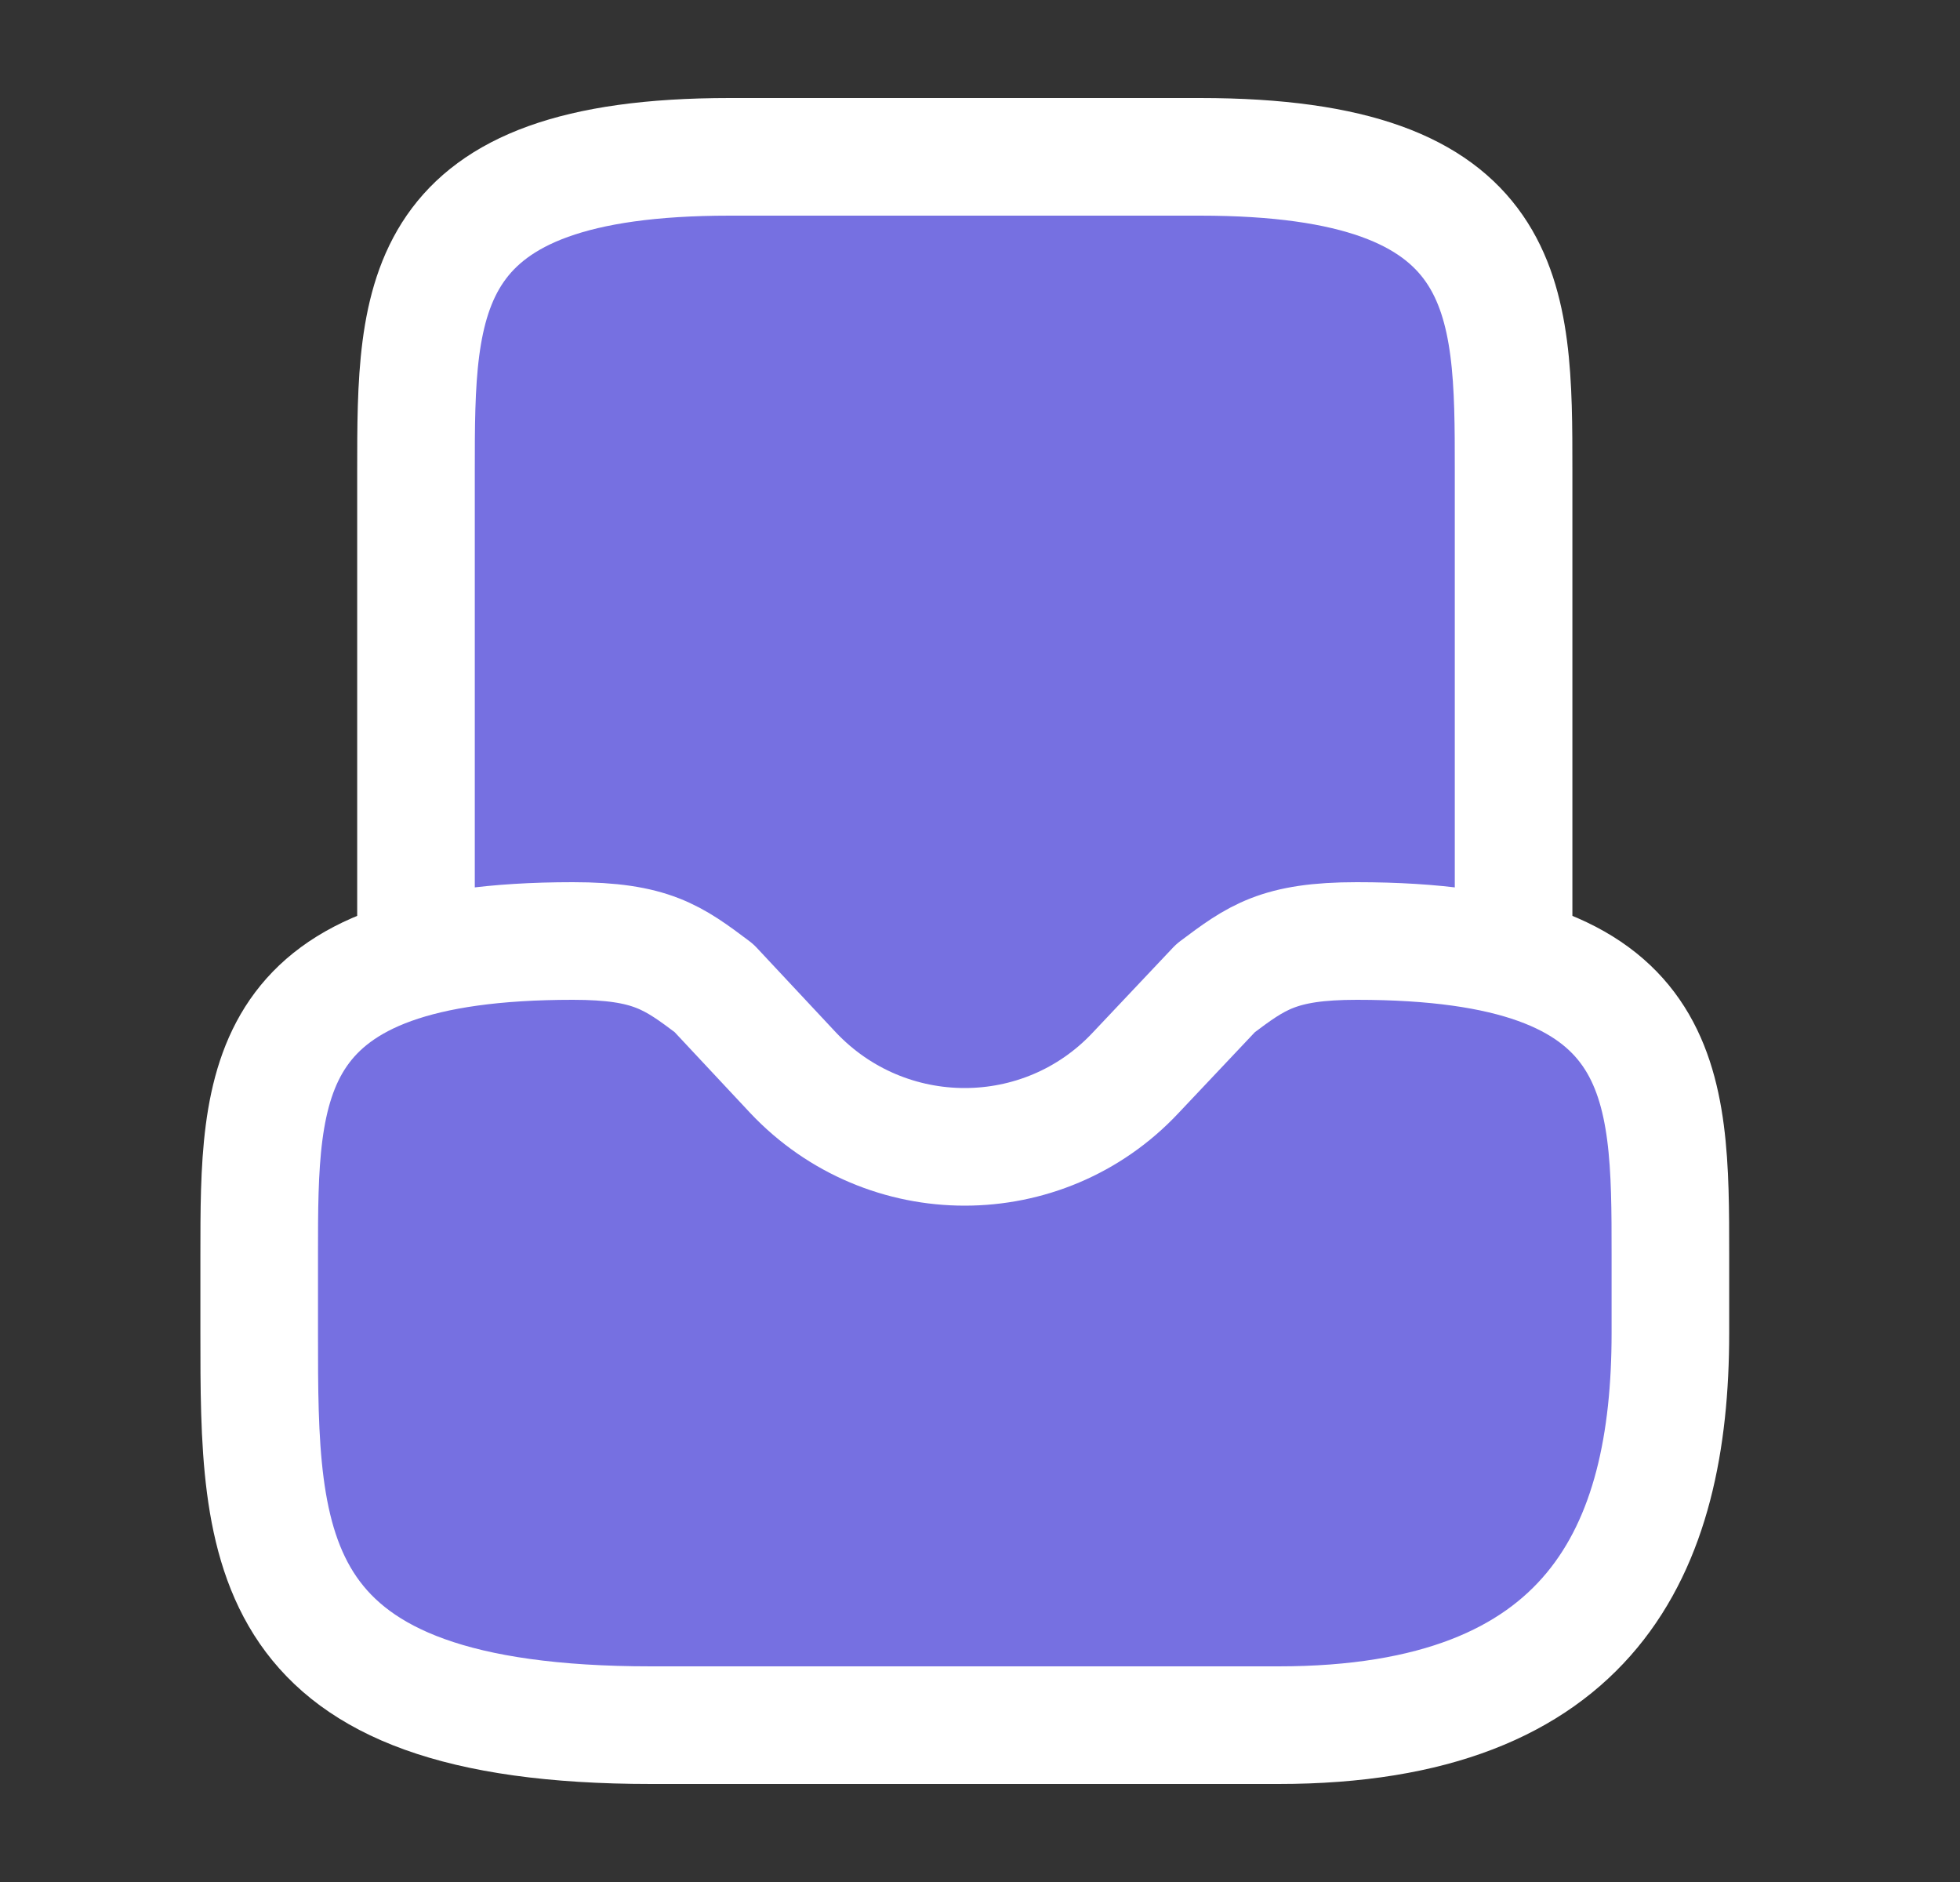 <svg width="25" height="24" viewBox="0 0 25 24" fill="none" xmlns="http://www.w3.org/2000/svg">
<rect x="0" y="0" width="25" height="24" fill="#333333" stroke="none"/>
<g id="directbox-default">
<g id="Vector">
<path d="M19.306 14V6C19.306 3.79 19.306 2 15.306 2H9.306C5.306 2 5.306 3.79 5.306 6V14" fill="#7670E1"/>
<path d="M19.306 14V6C19.306 3.79 19.306 2 15.306 2H9.306C5.306 2 5.306 3.79 5.306 6V14" stroke="white" stroke-width="1.5" stroke-miterlimit="10" stroke-linecap="round" stroke-linejoin="round"/>
</g>
<path id="Vector_2" d="M7.306 12C3.306 12 3.306 13.79 3.306 16V17C3.306 19.76 3.306 22 8.306 22H16.306C20.306 22 21.306 19.76 21.306 17V16C21.306 13.79 21.306 12 17.306 12C16.306 12 16.026 12.21 15.506 12.6L14.486 13.68C13.306 14.94 11.306 14.94 10.116 13.68L9.106 12.6C8.586 12.21 8.306 12 7.306 12Z" fill="#7670E1" stroke="white" stroke-width="1.5" stroke-miterlimit="10" stroke-linecap="round" stroke-linejoin="round"/>
</g>
</svg>
